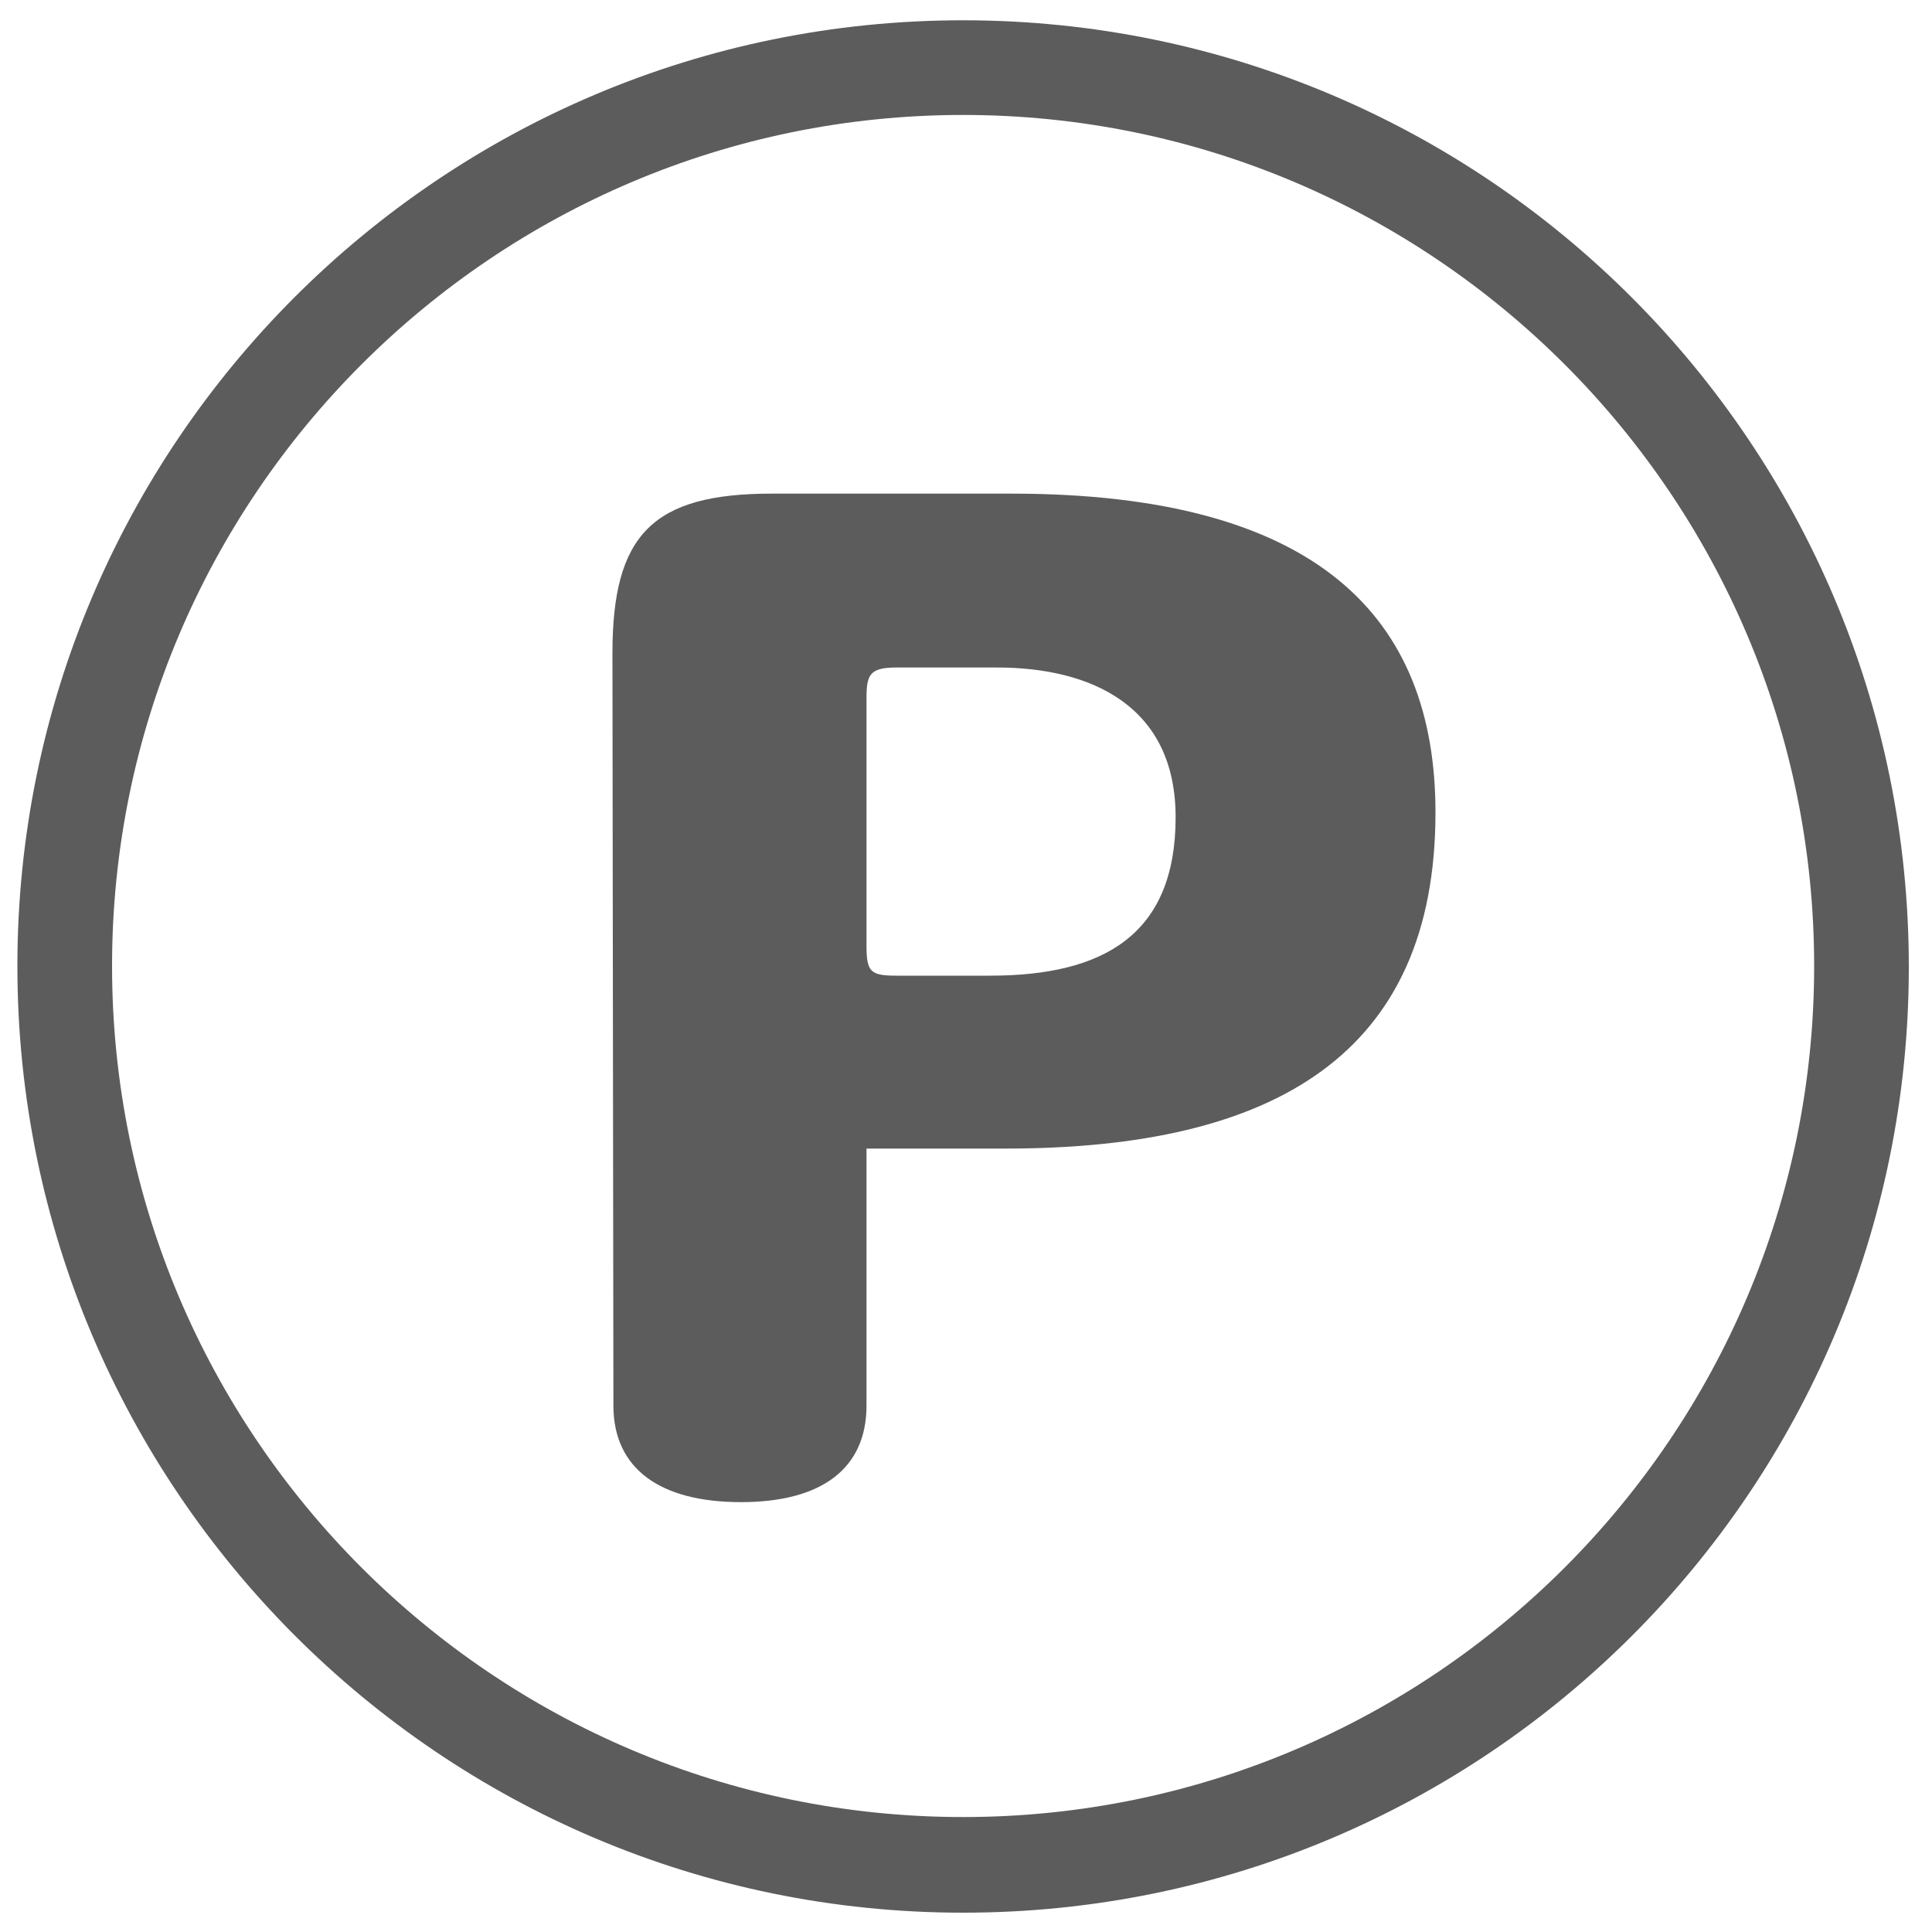 <?xml version="1.0" encoding="utf-8"?>
<!-- Generator: Adobe Illustrator 19.2.1, SVG Export Plug-In . SVG Version: 6.00 Build 0)  -->
<svg version="1.1" id="レイヤー_1" xmlns="http://www.w3.org/2000/svg" xmlns:xlink="http://www.w3.org/1999/xlink" x="0px"
	 y="0px" viewBox="0 0 200 200" style="enable-background:new 0 0 200 200;" xml:space="preserve">
<style type="text/css">
	.st0{fill:#5C5C5C;}
</style>
<g>
	<path class="st0" d="M99.7,11.9c48.6,0,88.1,39.5,88.1,88.1s-39.5,88.1-88.1,88.1S11.6,148.6,11.6,100S51.1,11.9,99.7,11.9
		 M99.7,2.1C45.6,2.1,1.8,46,1.8,100S45.6,198,99.7,198s97.9-43.8,97.9-97.9S153.8,2.1,99.7,2.1L99.7,2.1z"/>
	<g>
		<path class="st0" d="M104.1,118.9H89.7v26.6c0,6.5-4.6,10-13,10c-8.3,0-13.2-3.4-13.2-10l-0.1-77.9c0-12.3,4.2-16.5,16.5-16.5
			h24.8c31.7,0,43.9,12.8,43.9,33C148.6,109.1,132,118.9,104.1,118.9z M103.2,69.1H92.8c-2.7,0-3.1,0.7-3.1,3.1v25.7
			c0,2.7,0.4,3.1,3.1,3.1h9.7c11.7,0,19.2-4.2,19.2-16.4C121.7,73.1,113,69.1,103.2,69.1z"/>
	</g>
</g>
</svg>
